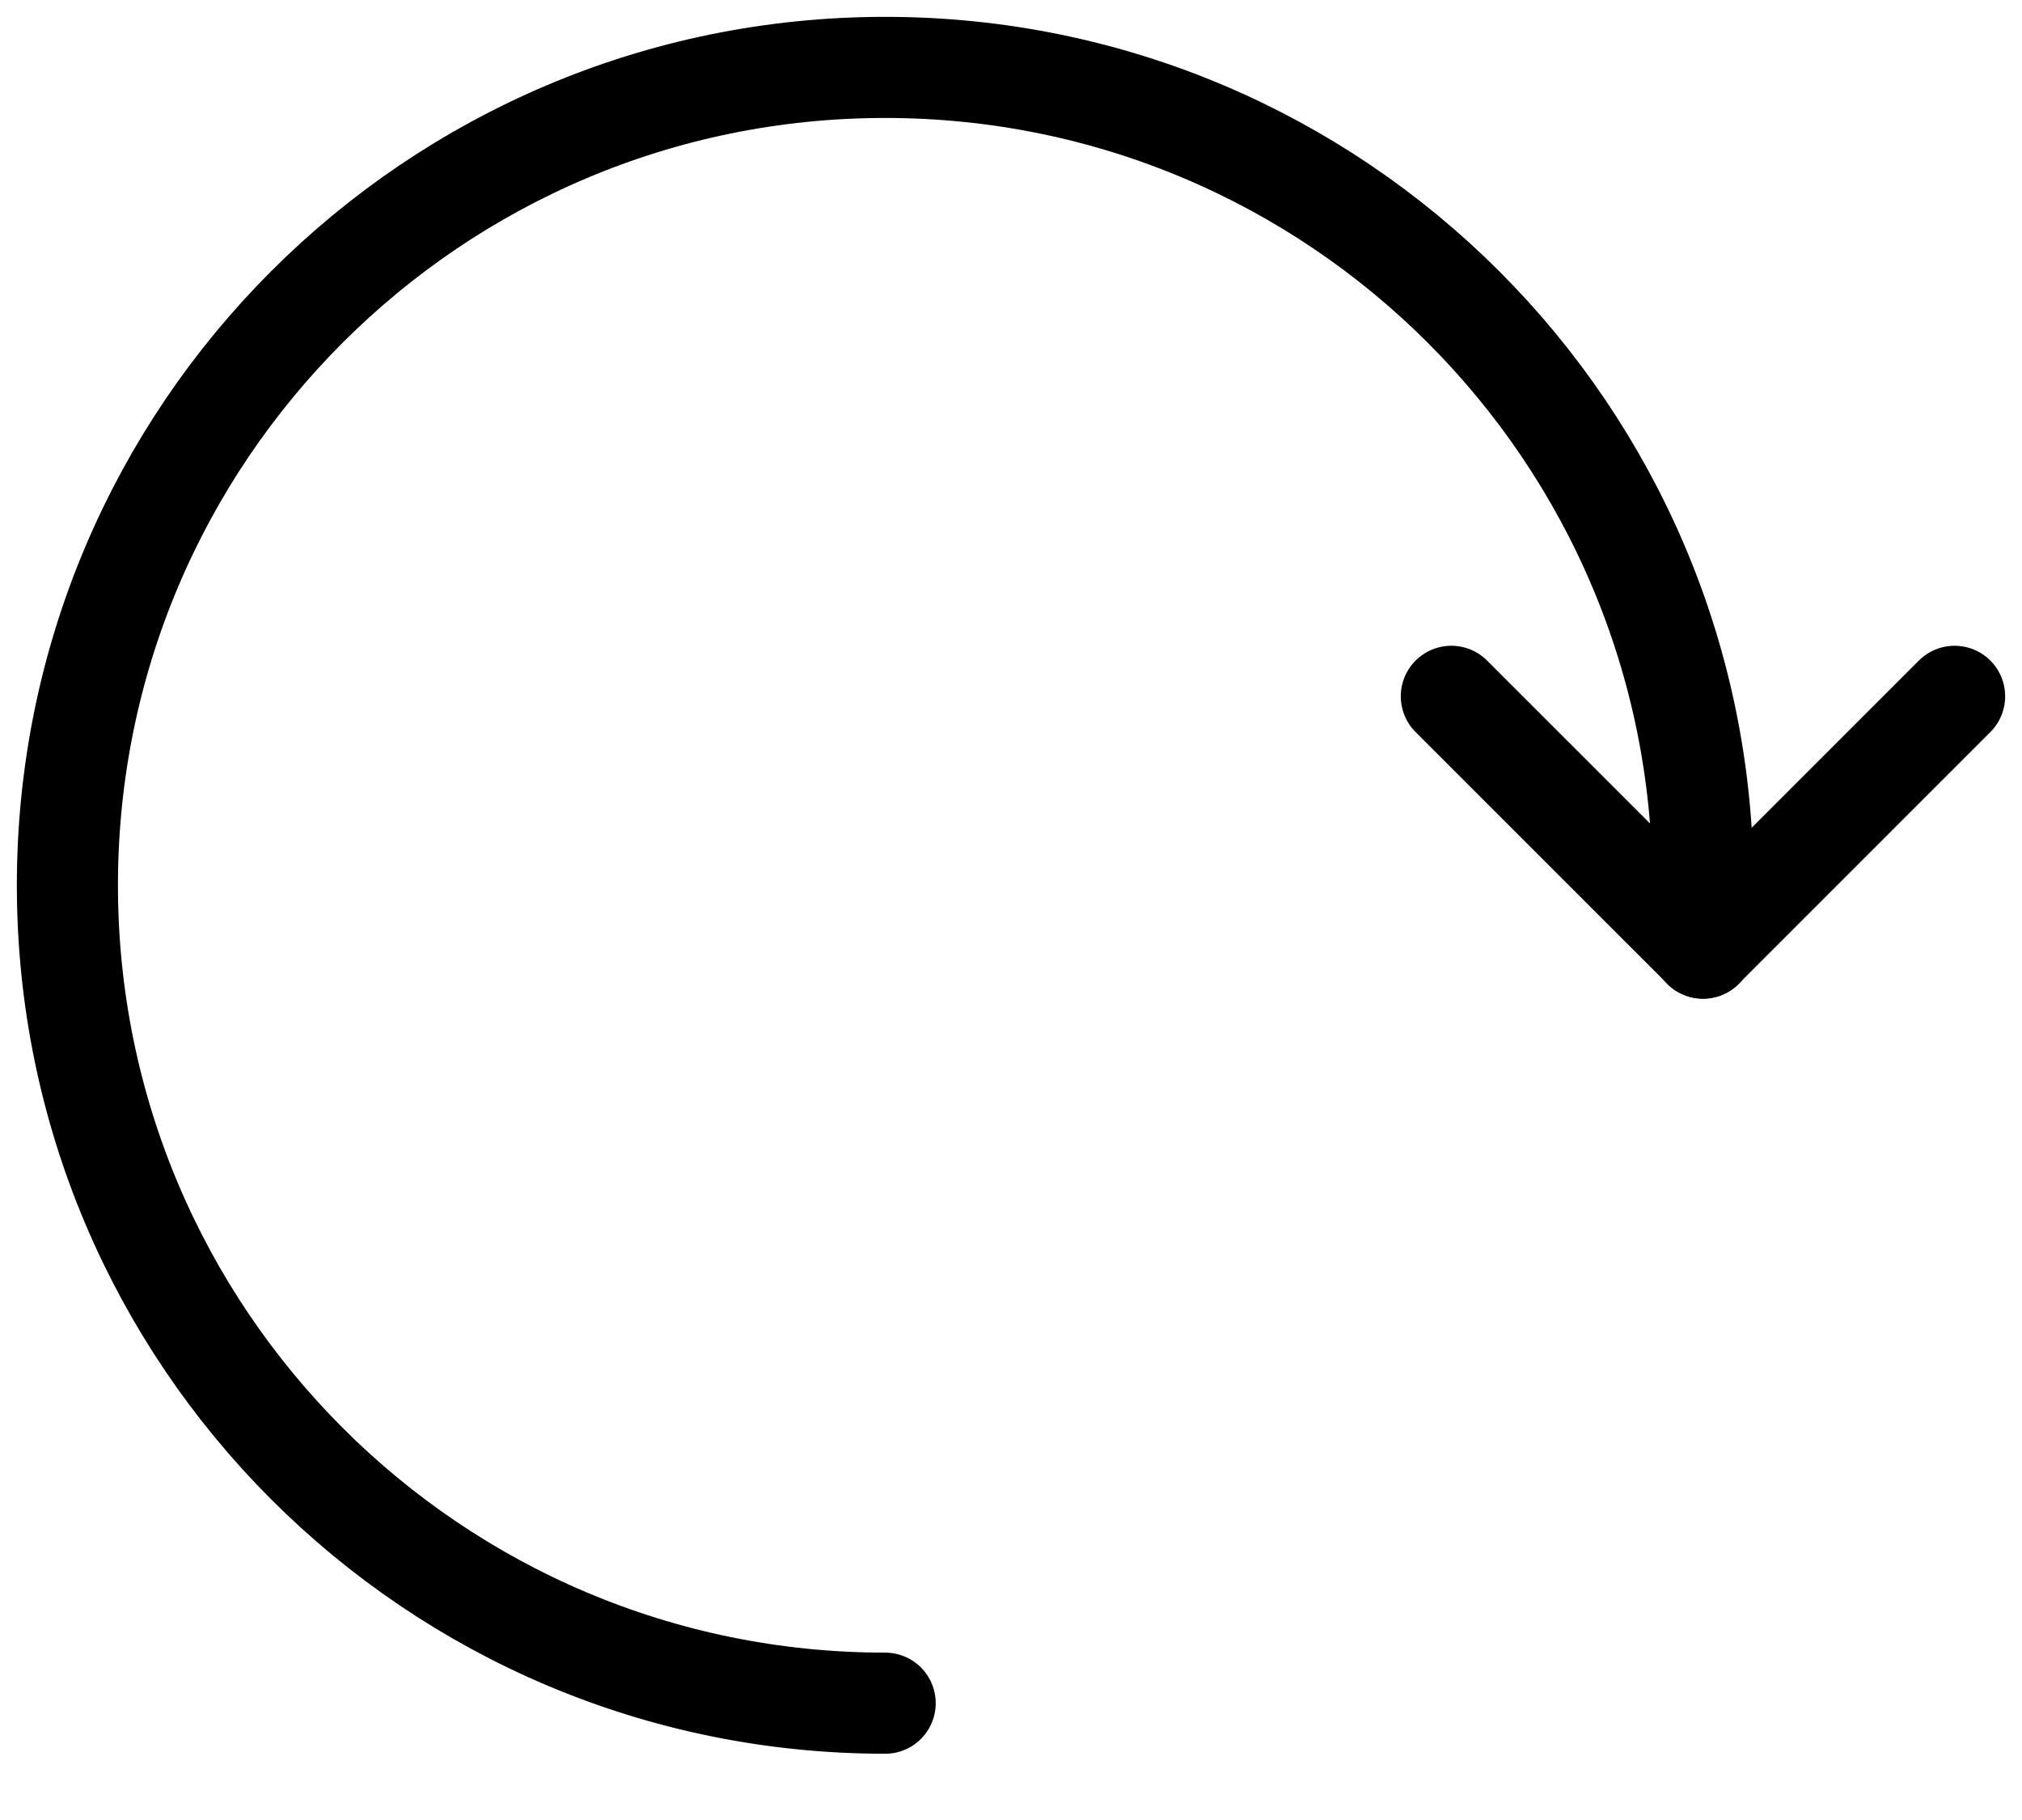 <svg width="30" height="27" viewBox="0 0 30 27" fill="none" xmlns="http://www.w3.org/2000/svg">
<path d="M13.133 25.267C6.432 25.267 1 19.834 1 13.133C1 6.432 6.432 1 13.133 1C19.834 1 25.267 6.432 25.267 13.133V14.067" stroke="black" stroke-width="1.5" stroke-linecap="round" stroke-linejoin="round"/>
<path d="M29 10.33L25.267 14.063L21.533 10.33" stroke="black" stroke-width="1.5" stroke-linecap="round" stroke-linejoin="round"/>
</svg>
